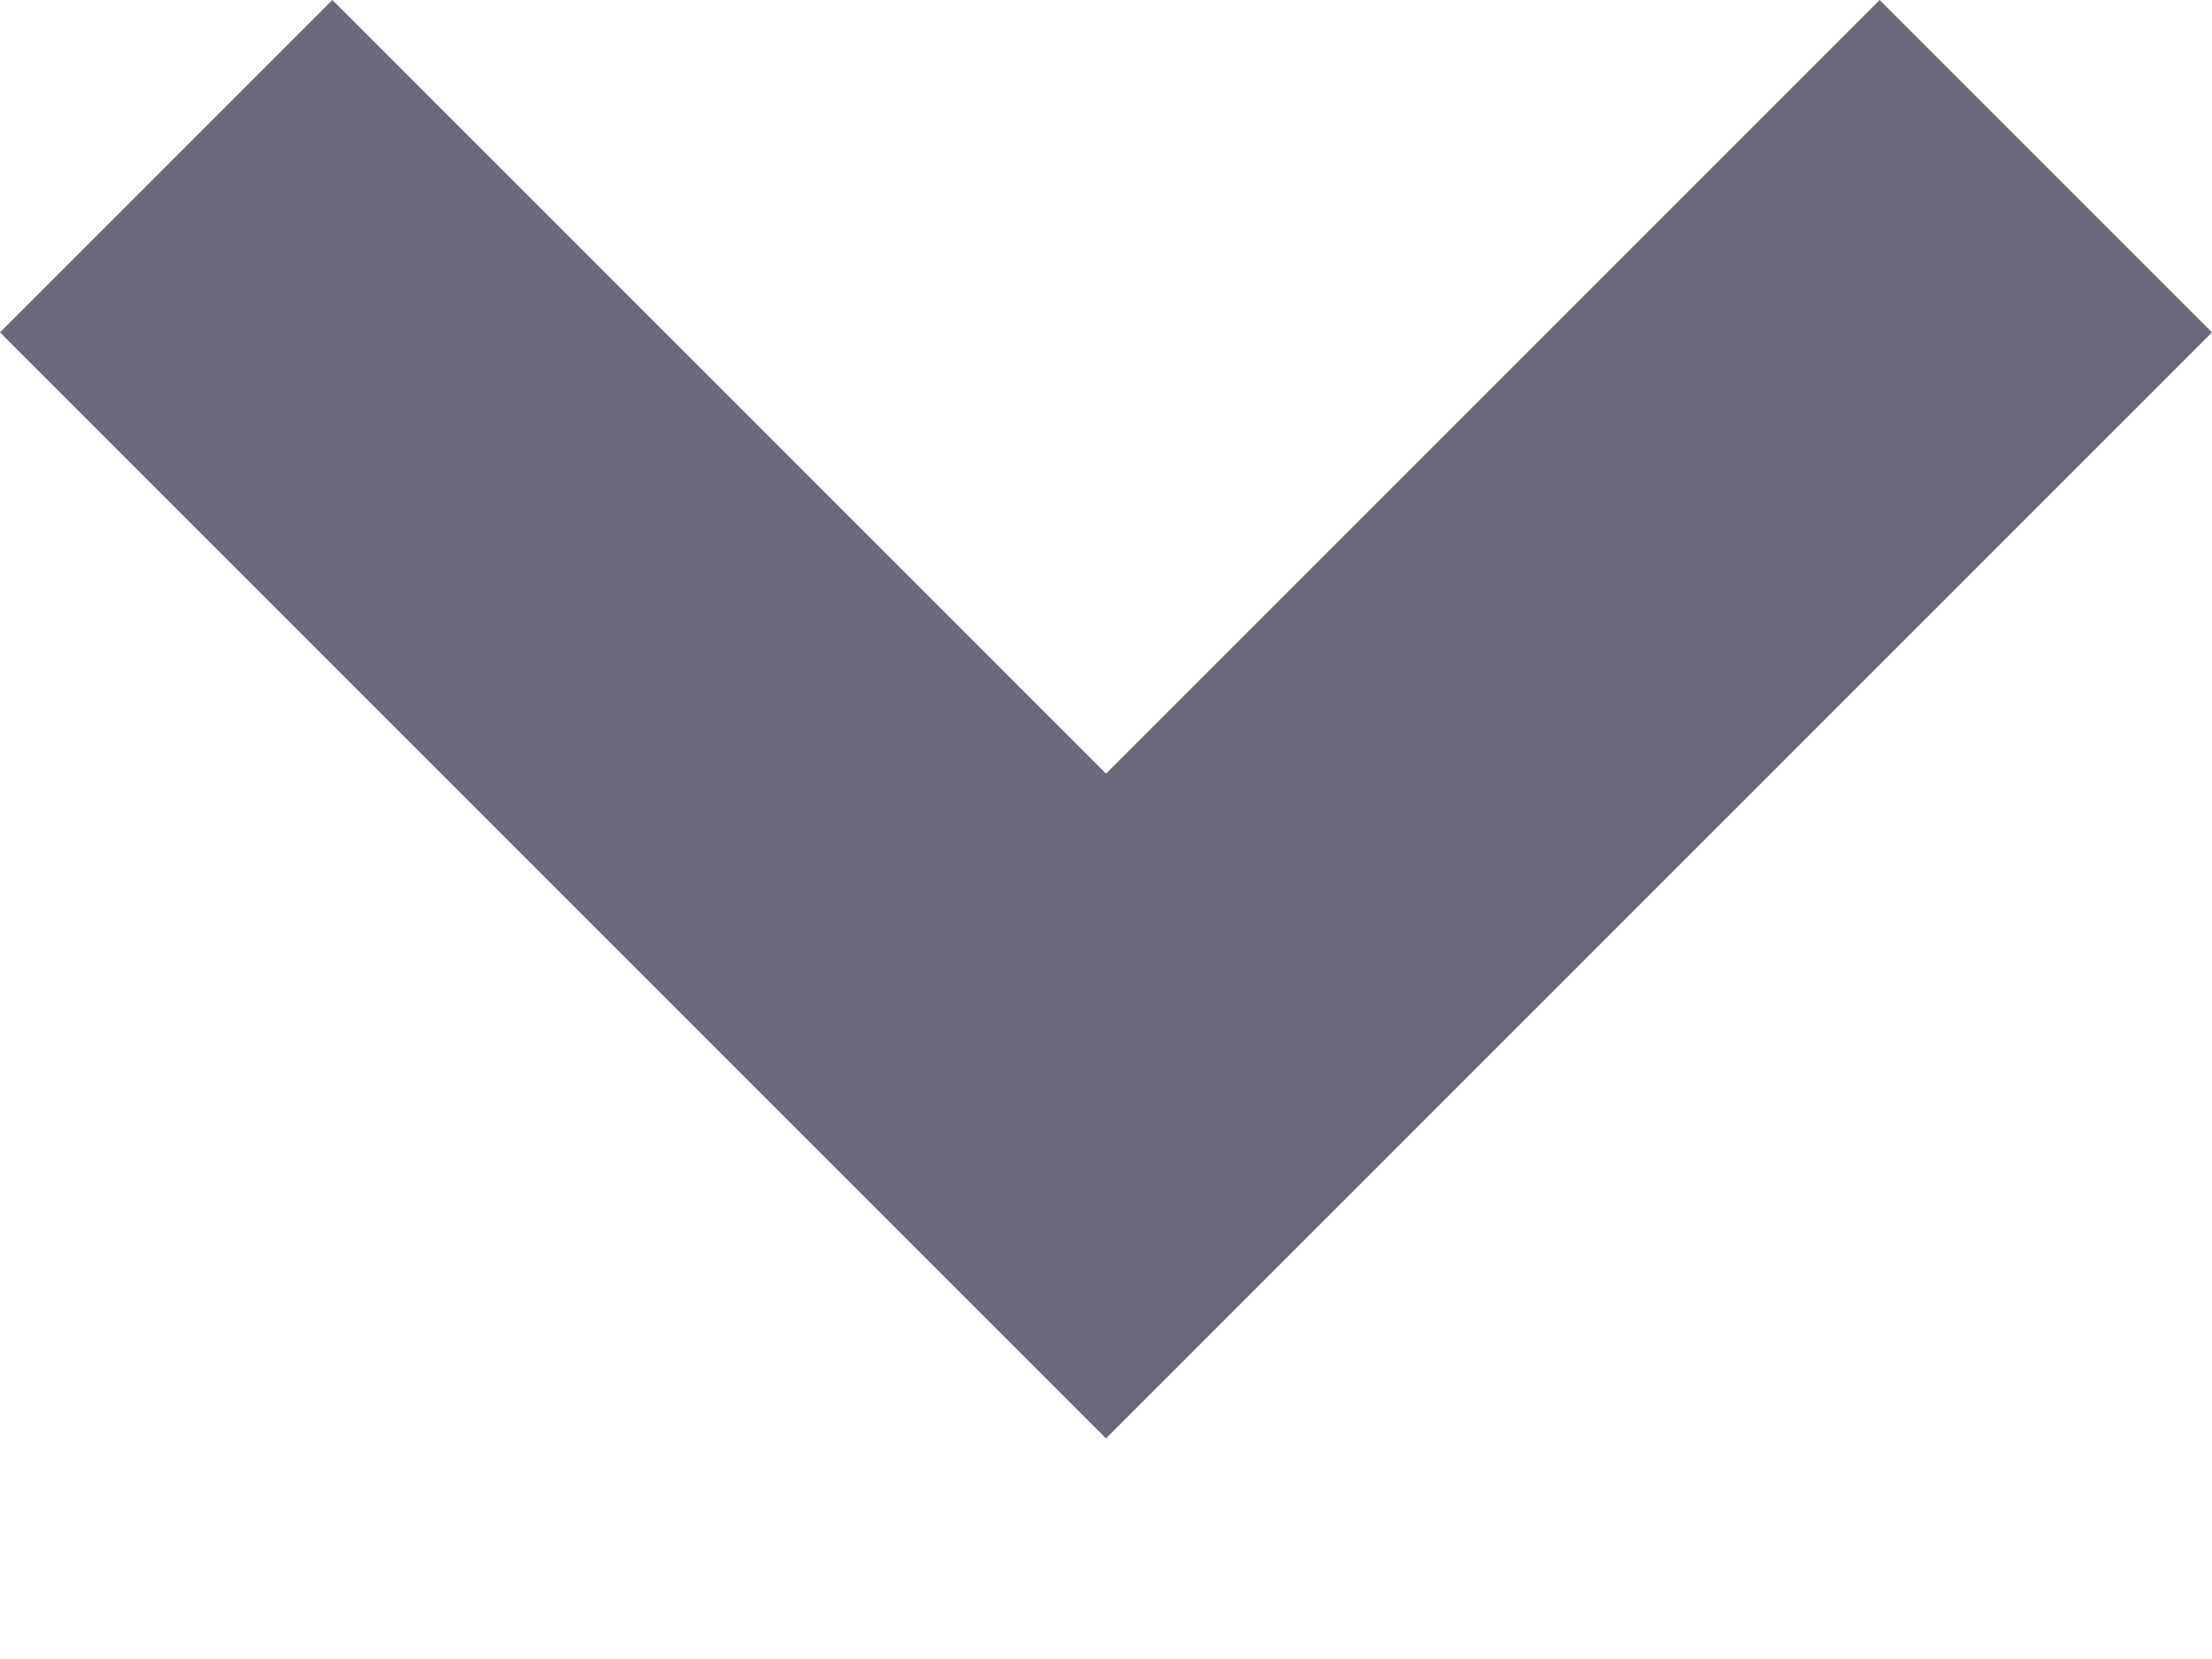 <?xml version="1.0" encoding="UTF-8"?>
<svg width="8px" height="6px" viewBox="0 0 8 6" version="1.1" xmlns="http://www.w3.org/2000/svg" xmlns:xlink="http://www.w3.org/1999/xlink">
    <!-- Generator: Sketch 46.2 (44496) - http://www.bohemiancoding.com/sketch -->
    <title>Path 2</title>
    <desc>Created with Sketch.</desc>
    <defs></defs>
    <g id="Symbols" stroke="none" stroke-width="1" fill="none" fill-rule="evenodd">
        <g id="Sections-/-Nav" transform="translate(-279, -39)" fill-rule="nonzero" fill="#6A687B">
            <g id="Group-2">
                <g id="Group" transform="translate(184, 32)">
                    <polygon id="Path-2" transform="translate(99, 9.601) rotate(-90) translate(-99, -9.601) " points="98.803 9.601 101.601 6.803 100.399 5.601 96.399 9.601 100.399 13.601 101.601 12.399"></polygon>
                </g>
            </g>
        </g>
    </g>
</svg>